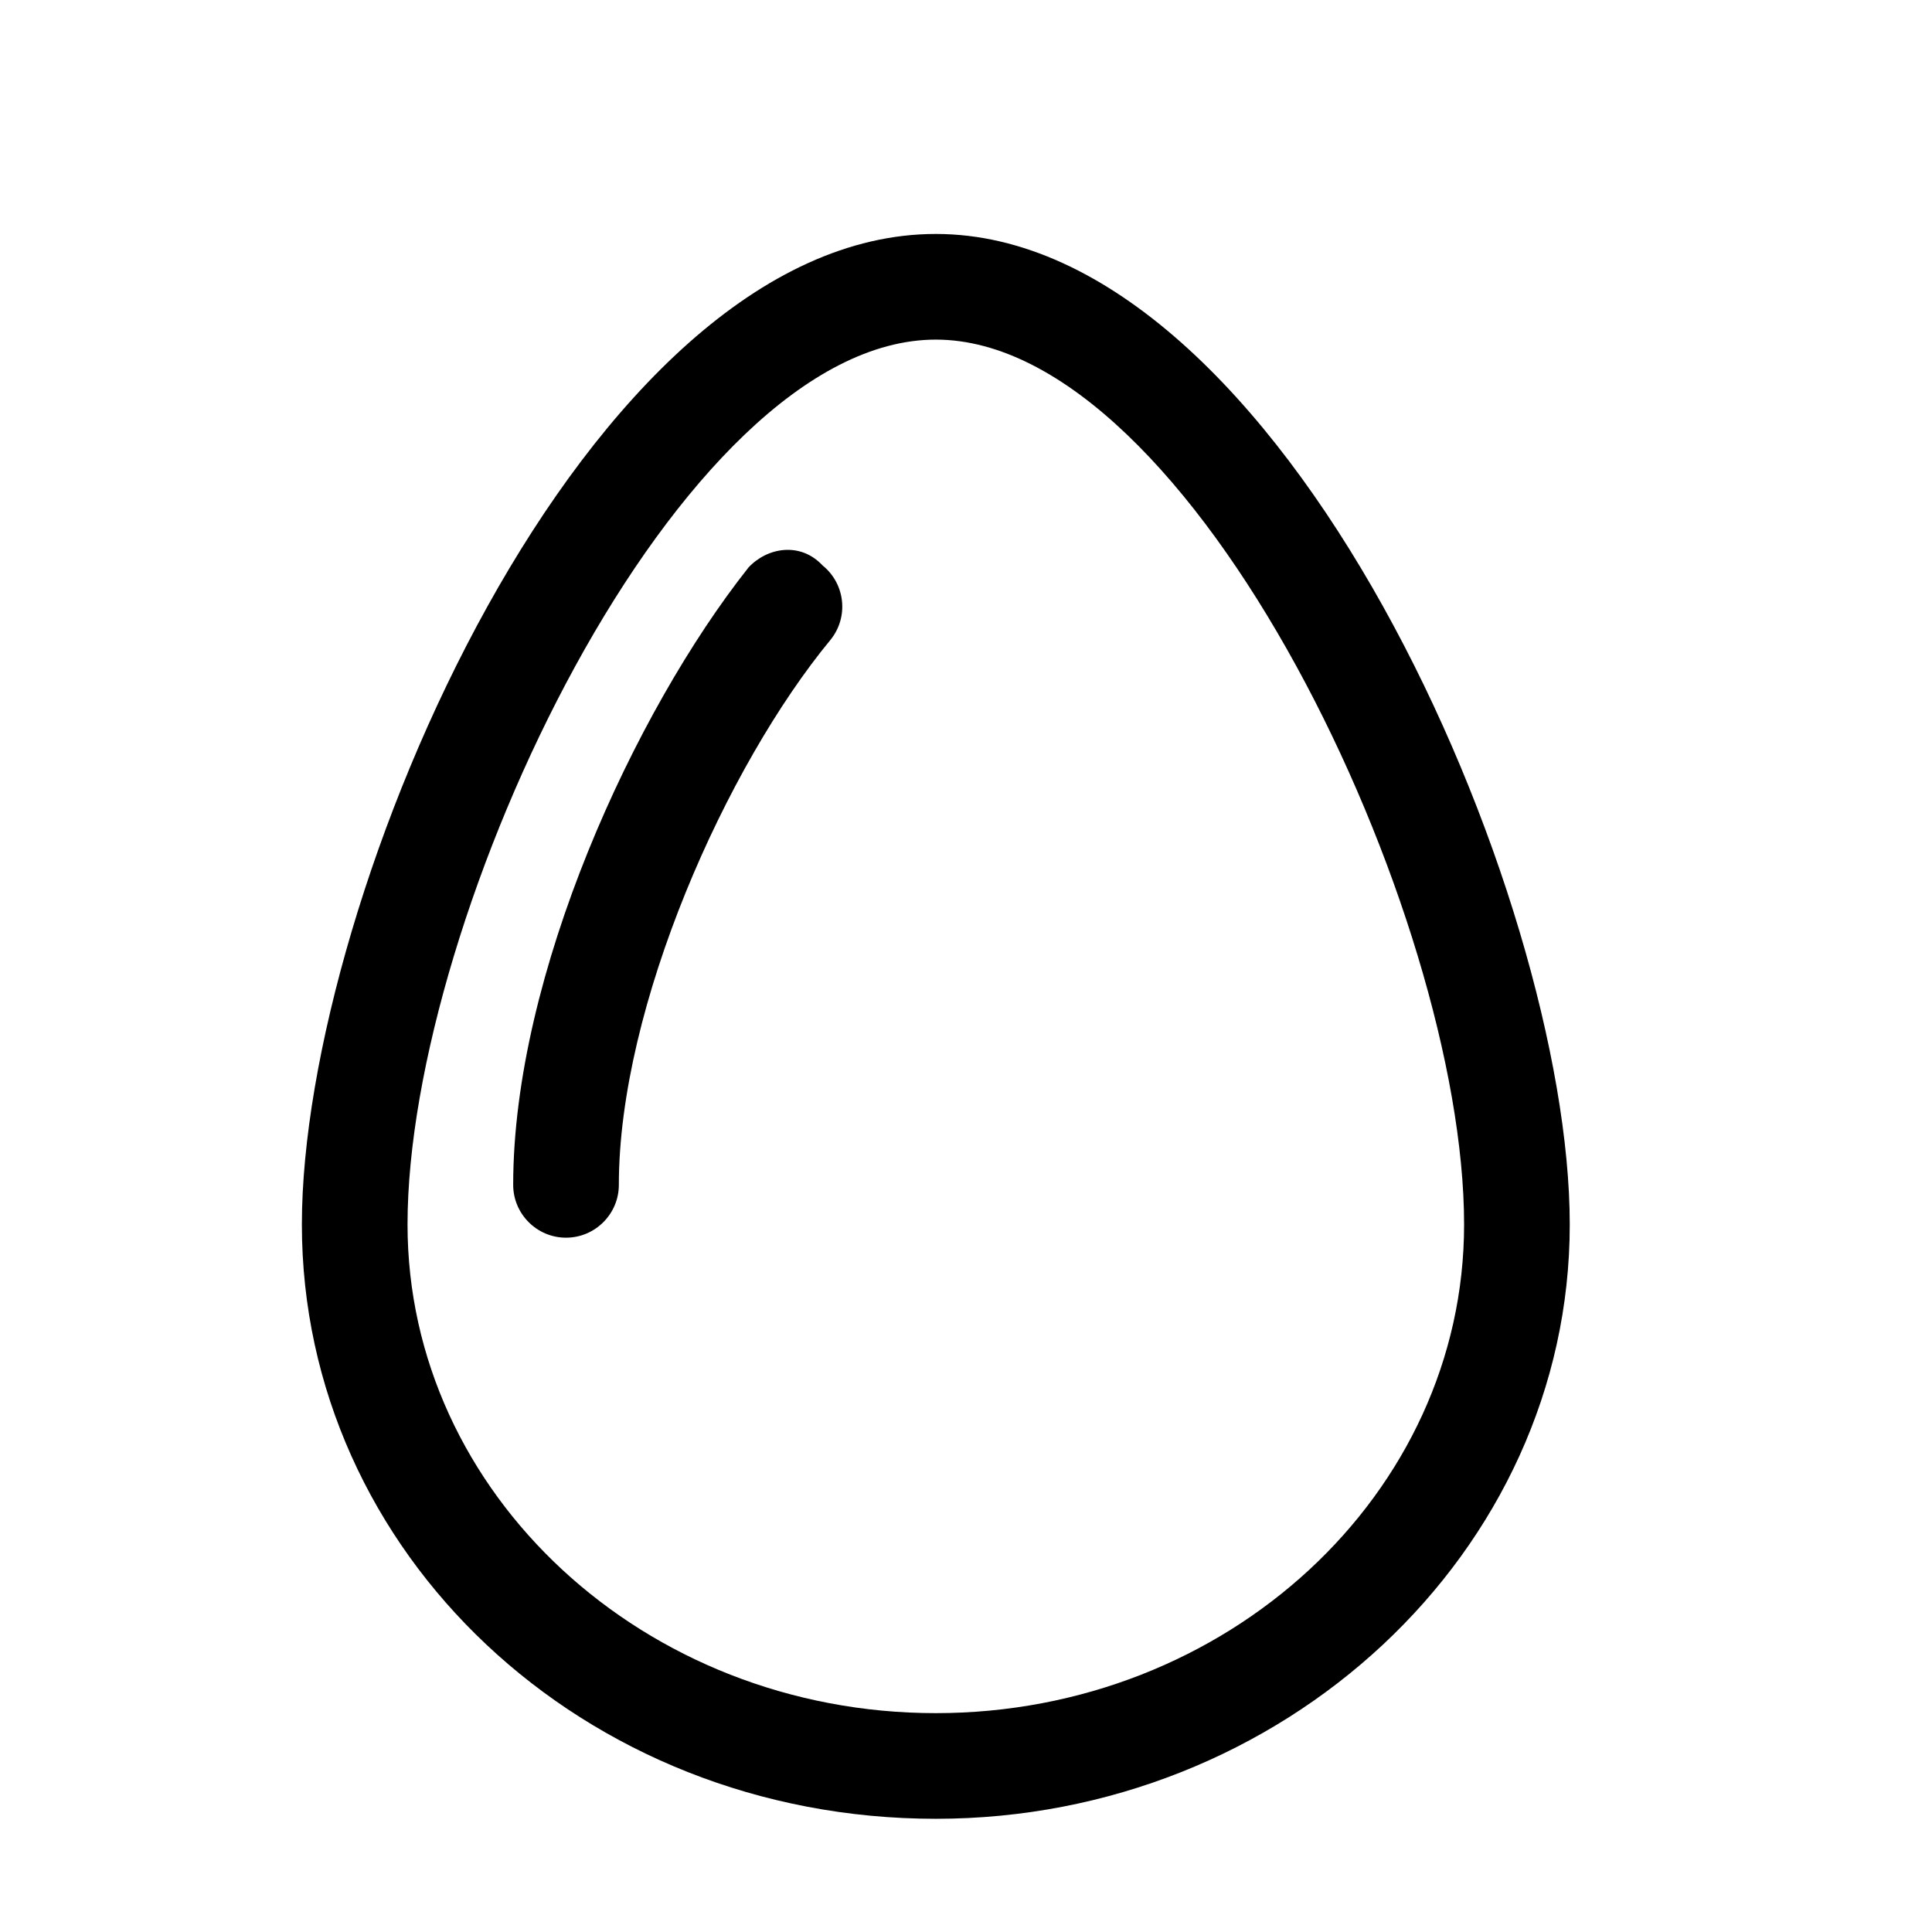 <svg width="32" height="32" viewBox="0 0 32 32" fill="none" xmlns="http://www.w3.org/2000/svg">
<g clip-path="url(#clip0_47_181)">
<path d="M15.5 3.875C9.703 3.875 5 14.845 5 20.281C5 25.717 9.654 30.125 15.5 30.125C21.248 30.125 26 25.715 26 20.281C26 14.847 21.248 3.875 15.5 3.875ZM15.5 28.375C10.675 28.375 6.75 24.744 6.75 20.281C6.75 15.157 11.245 5.625 15.5 5.625C19.755 5.625 24.25 15.157 24.25 20.281C24.25 24.744 20.323 28.375 15.5 28.375ZM12.394 9.404C10.507 11.788 8.5 16.147 8.5 19.625C8.5 20.106 8.892 20.5 9.375 20.5C9.858 20.5 10.25 20.106 10.25 19.625C10.25 16.662 12.032 12.685 13.757 10.596C14.06 10.22 14.001 9.67 13.625 9.366C13.252 8.966 12.7 9.07 12.393 9.404H12.394Z" fill="black"/>
</g>
<defs>
<clipPath id="clip0_47_181">
<rect width="21" height="28" fill="white" transform="translate(5 3)"/>
</clipPath>
</defs>
</svg>
